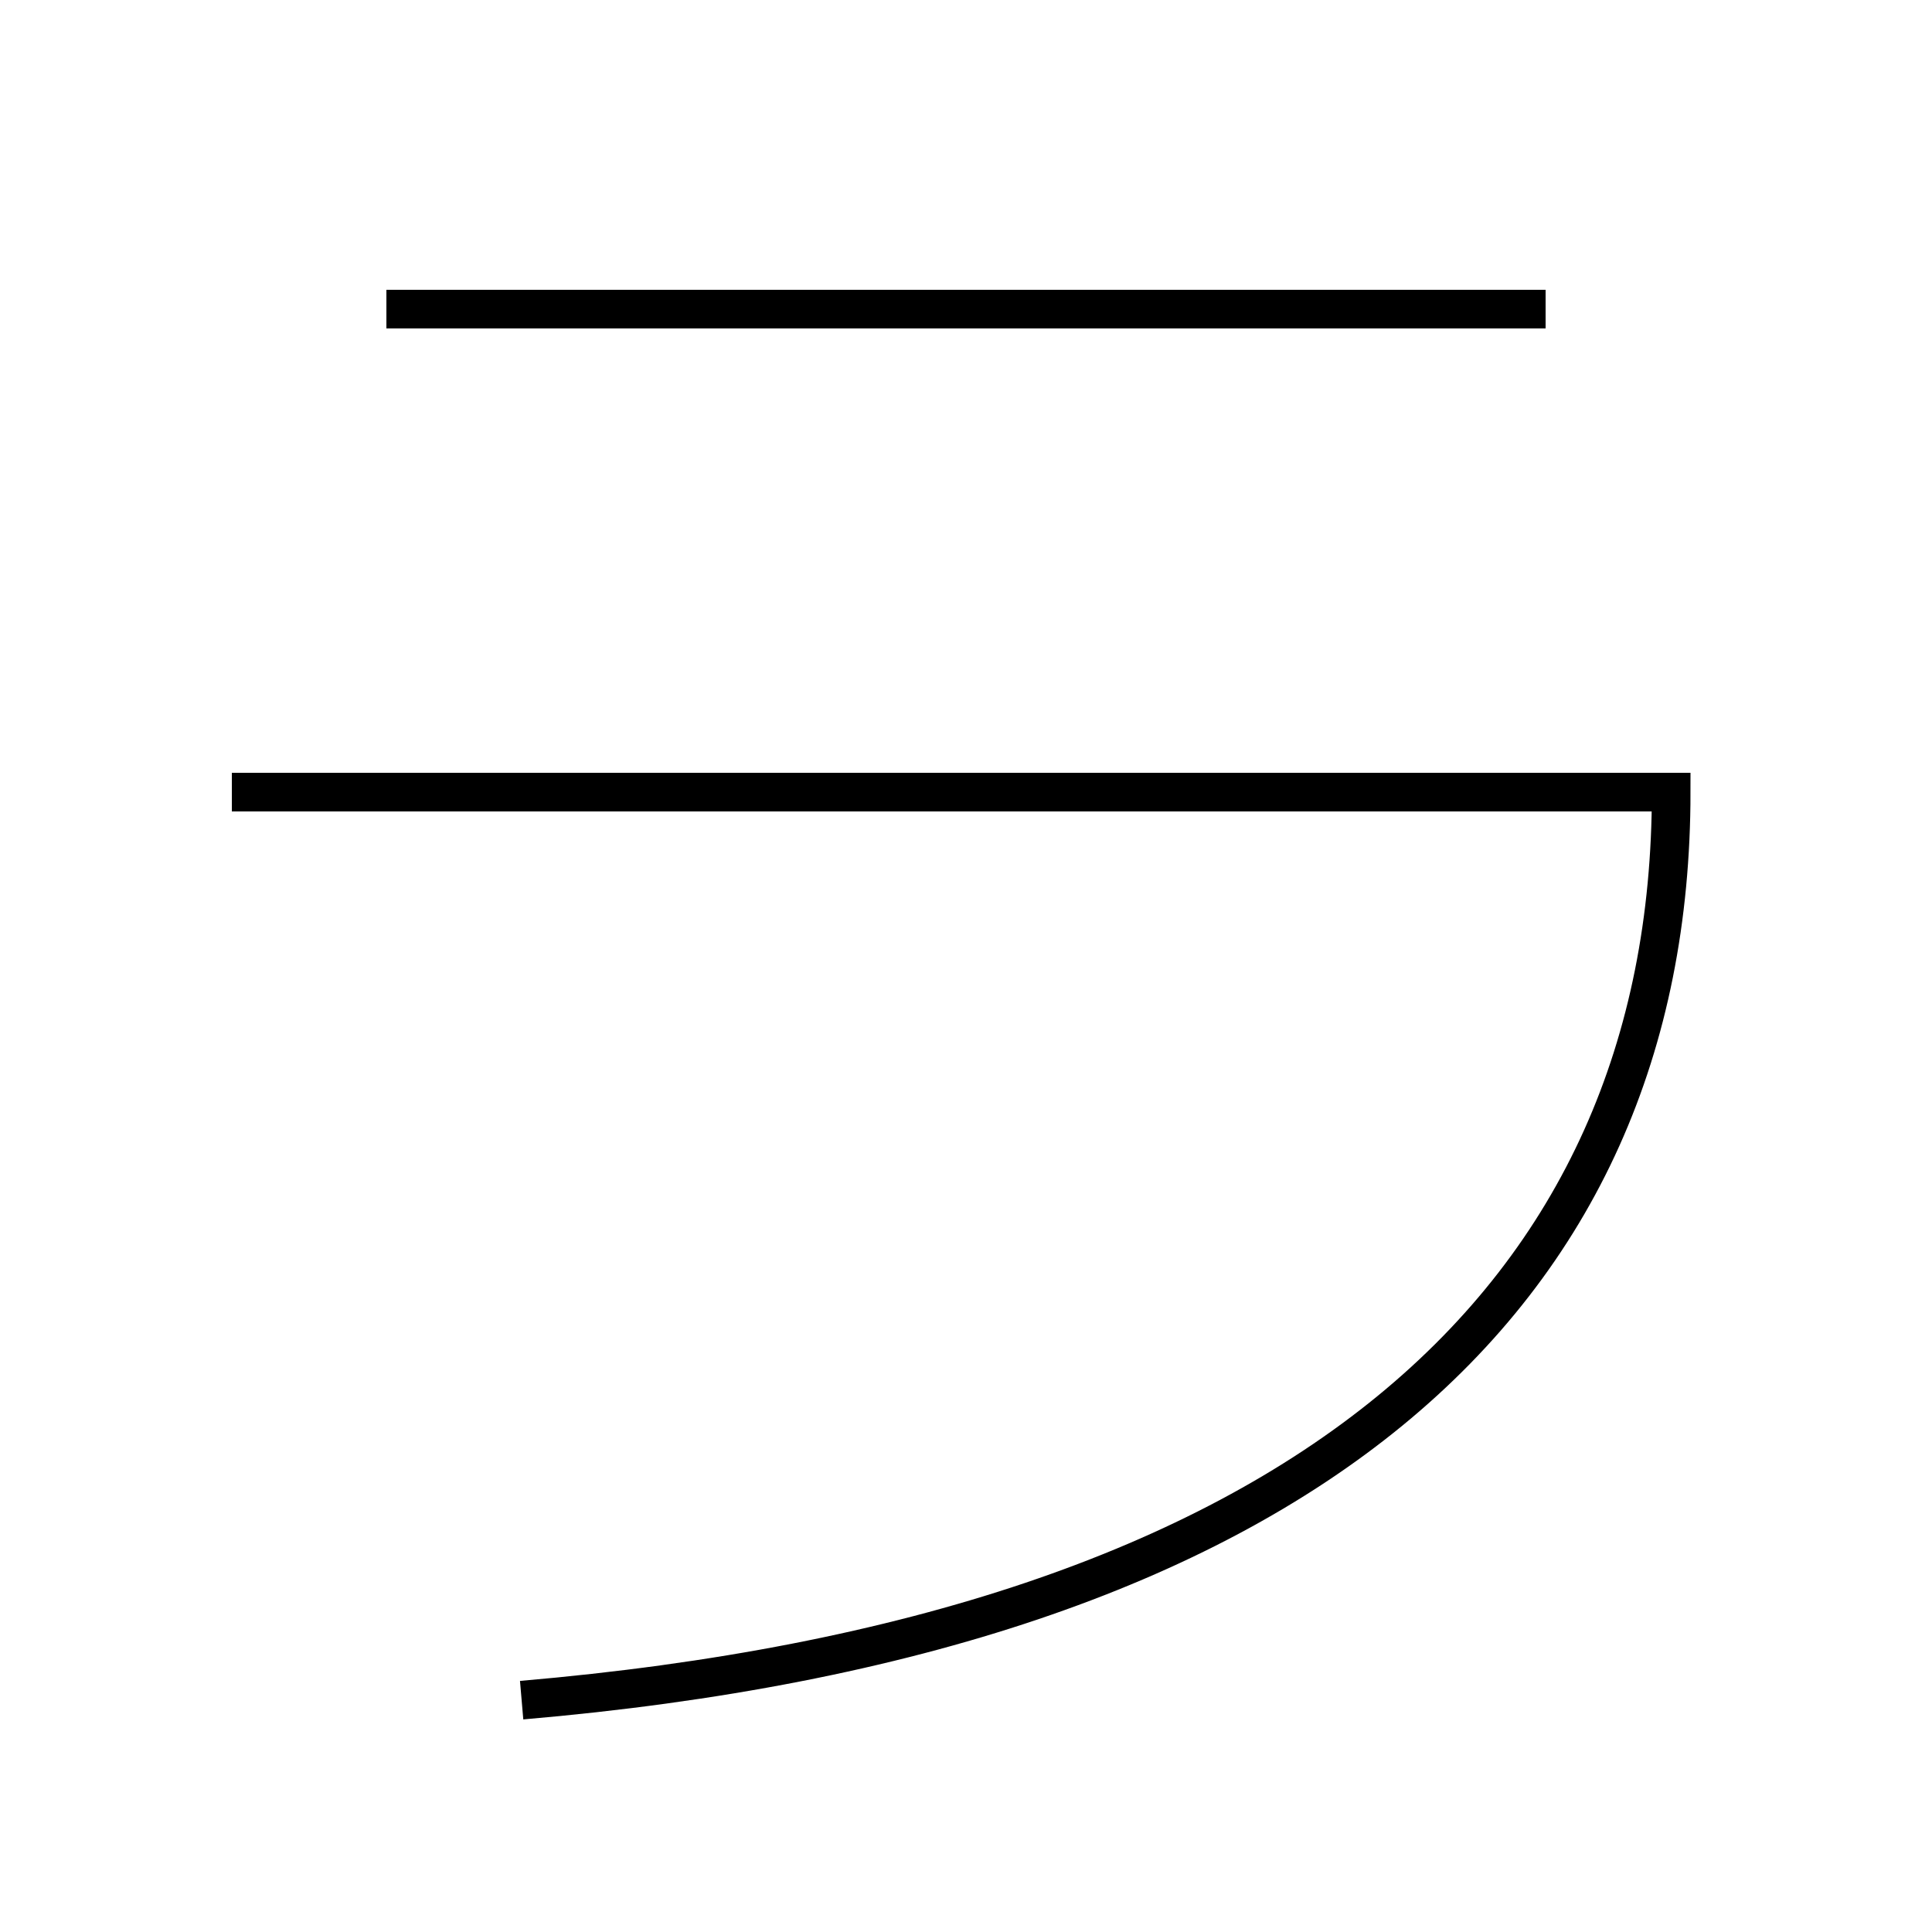 <?xml version='1.0' encoding='utf-8'?>
<svg xmlns="http://www.w3.org/2000/svg" height="100px" version="1.0" viewBox="0 0 100 100" width="100px" x="0px" y="0px">
<line fill="none" stroke="#000000" stroke-width="2" x1="80" x2="20" y1="16" y2="16" /><path d="M12,41 H86.5 c0,26.206 -18.98,43.523 -59.5,47" fill="none" stroke="#000000" stroke-width="2" /></svg>